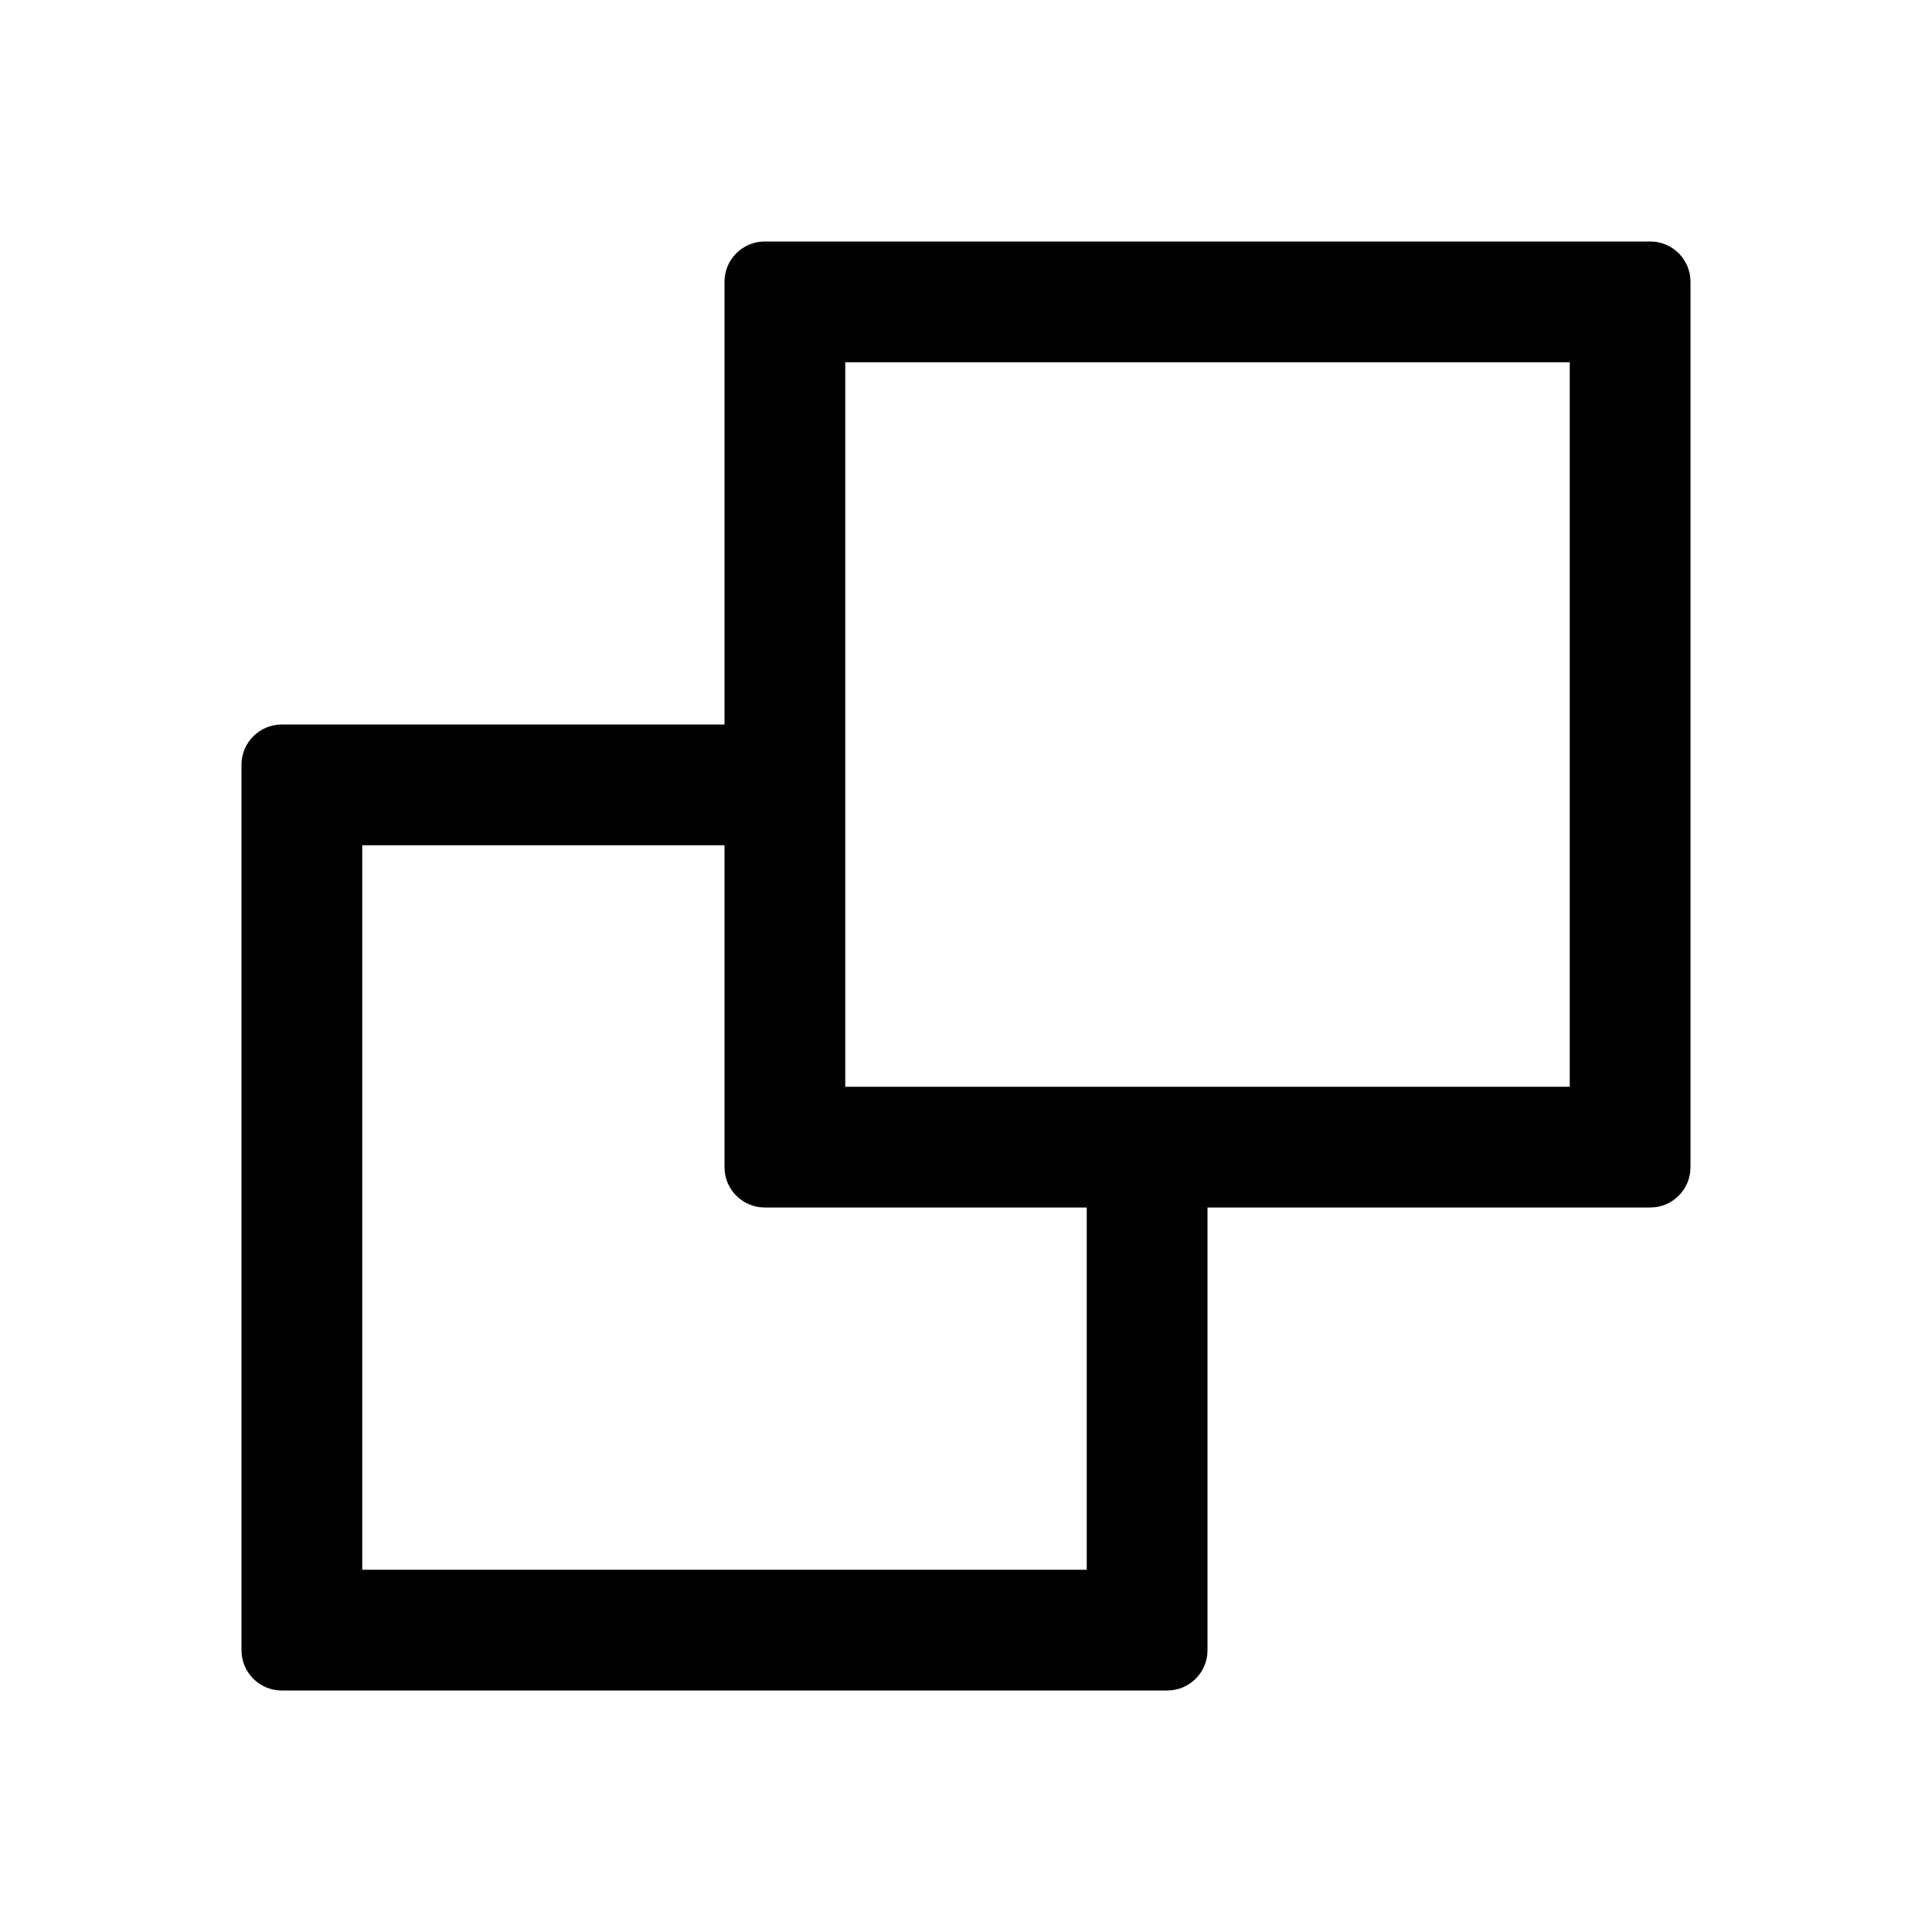 <svg xmlns="http://www.w3.org/2000/svg" width="24" height="24" viewBox="0 0 24 24" fill="none">
<path fill-rule="evenodd" clip-rule="evenodd" d="M9 9V3.5C9 3.224 9.224 3 9.5 3H20.5C20.776 3 21 3.224 21 3.5V14.5C21 14.776 20.776 15 20.5 15H15V20.5C15 20.776 14.776 21 14.5 21H3.5C3.224 21 3 20.776 3 20.5V9.5C3 9.224 3.224 9 3.5 9H9ZM10.5 4.5H19.5V13.5H10.5V4.5ZM13.5 15H9.5C9.224 15 9 14.776 9 14.5V10.5H4.5V19.5H13.5V15Z" fill="black"/>
</svg>